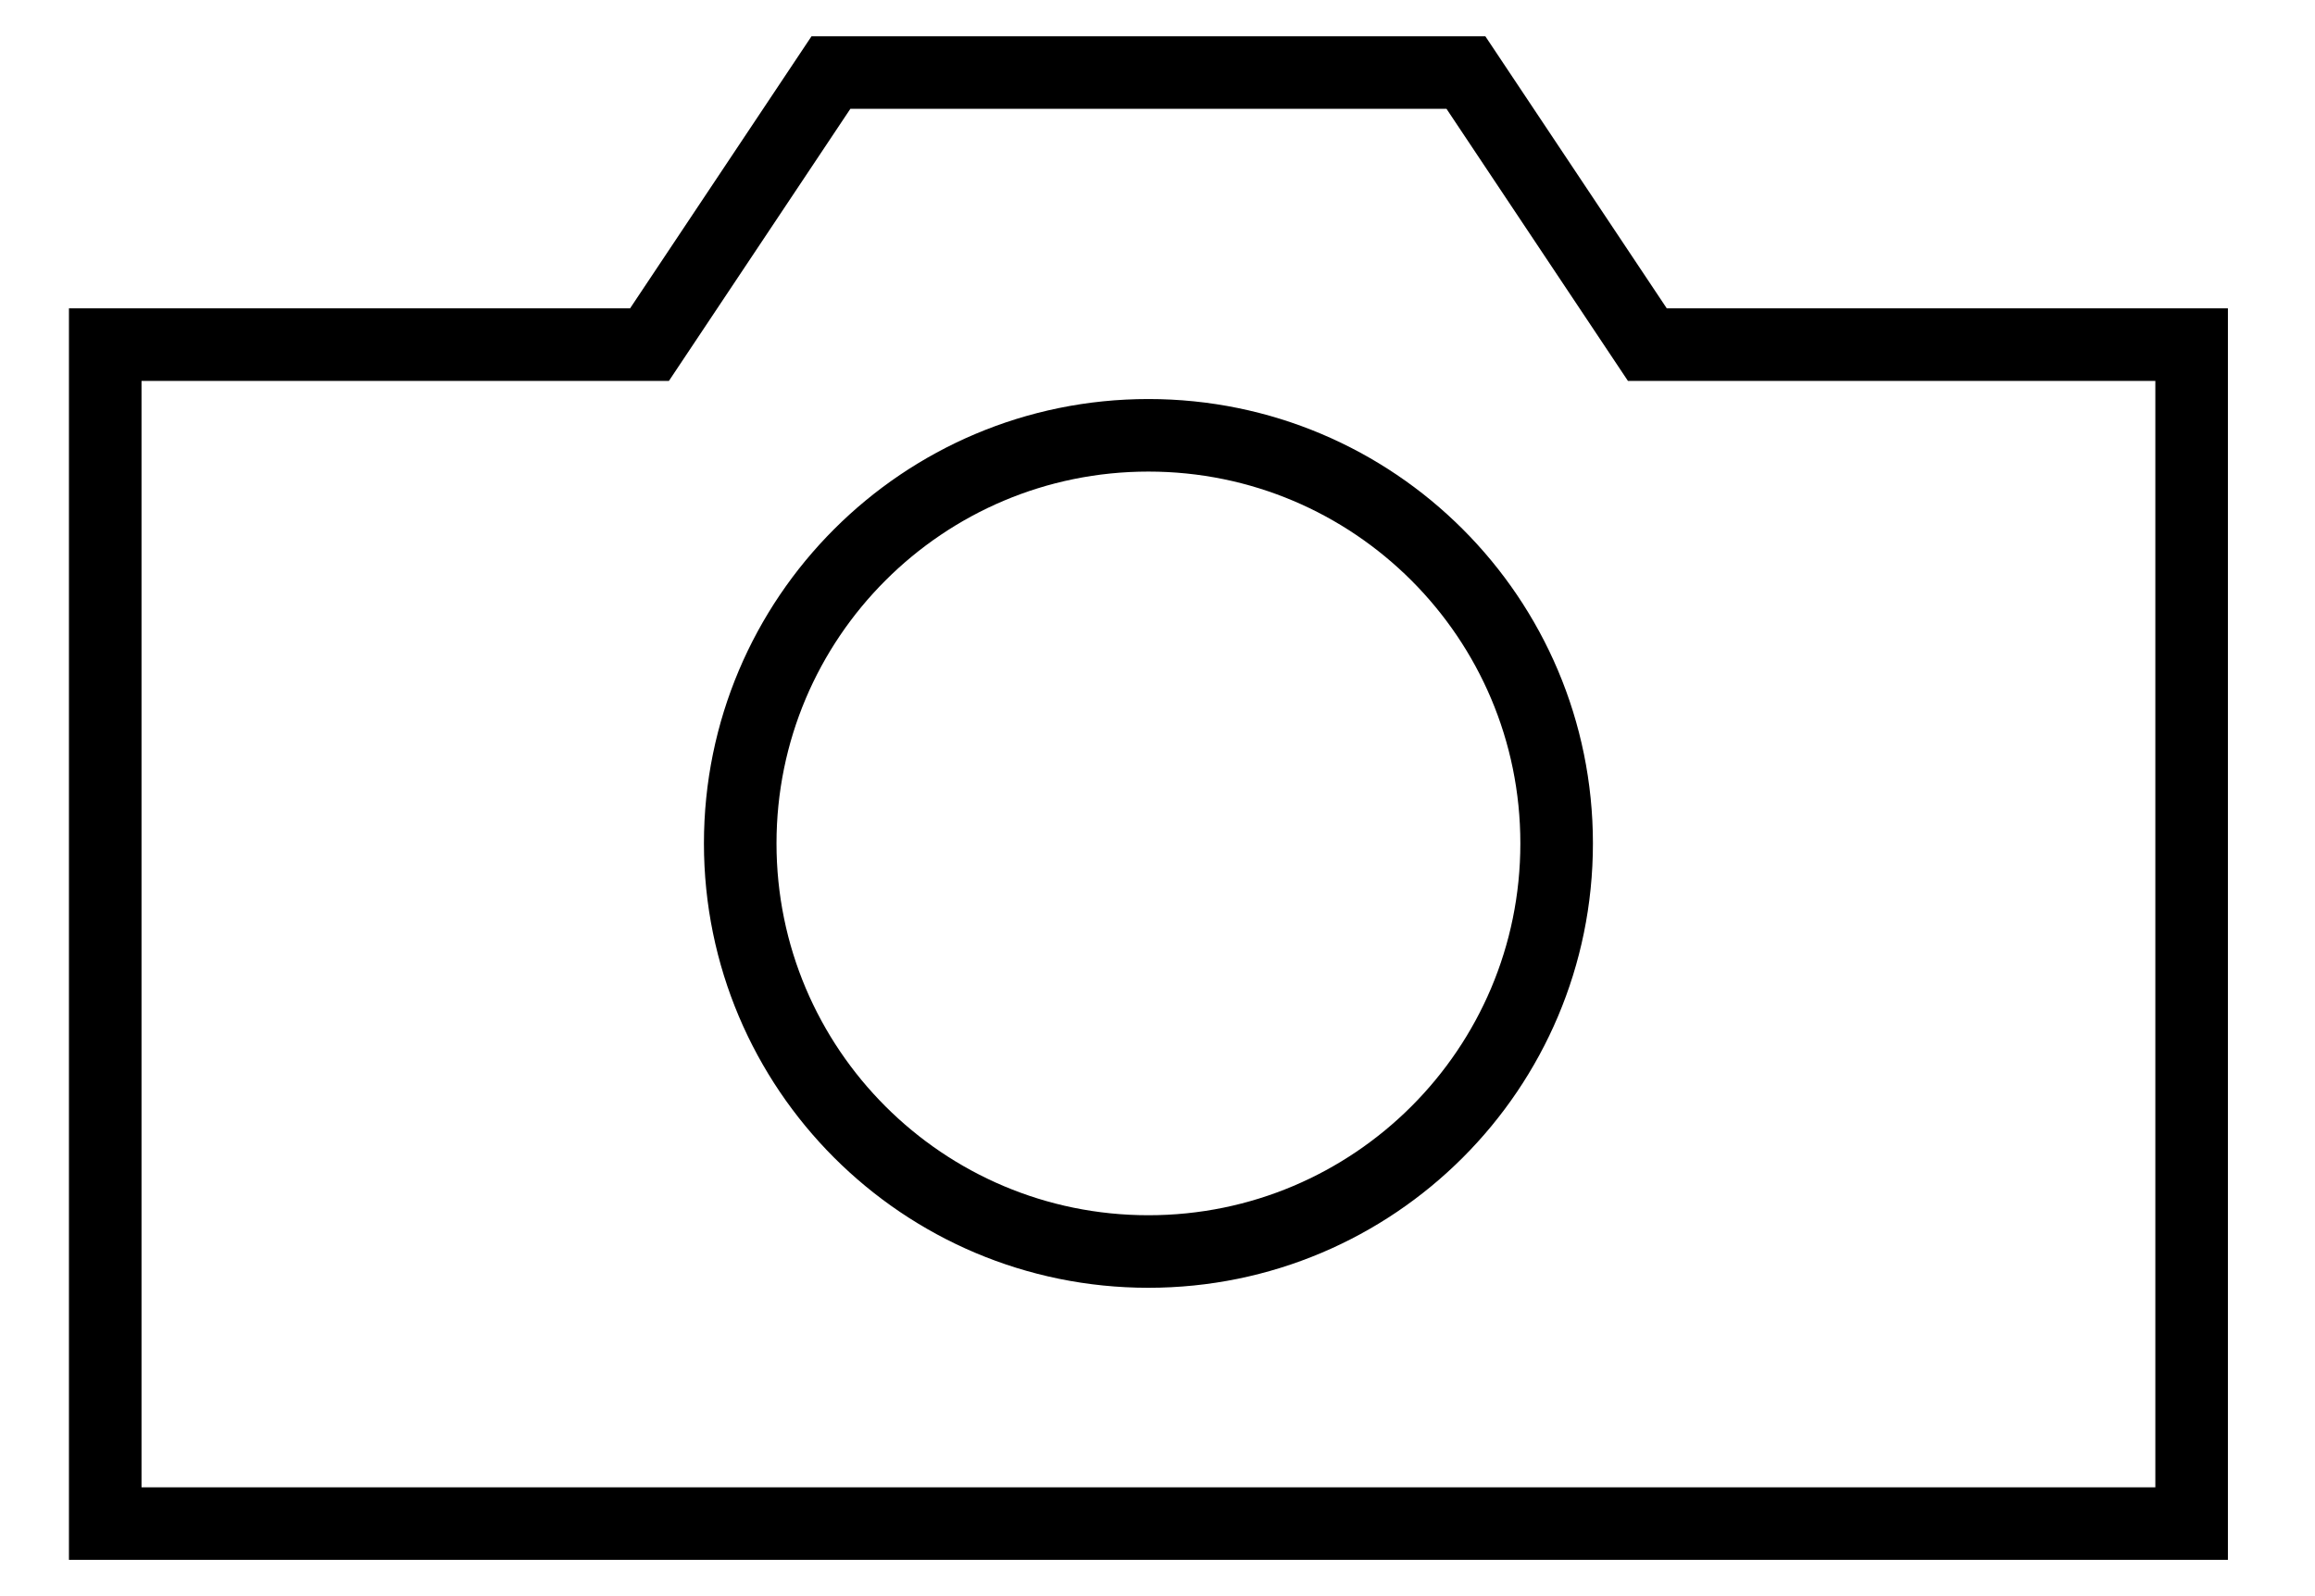 <svg width="29" height="20" viewBox="0 0 31 22" fill="none" xmlns="http://www.w3.org/2000/svg">
<path d="M1 4.75H8.5L11 1H19.75L22.25 4.75H29.75V21H1V4.75Z" stroke="black"/>
<path d="M21 11.625C21 14.732 18.482 17.25 15.375 17.25C12.268 17.25 9.75 14.732 9.75 11.625C9.75 8.518 12.268 6 15.375 6C18.482 6 21 8.518 21 11.625Z" stroke="black"/>
</svg>
